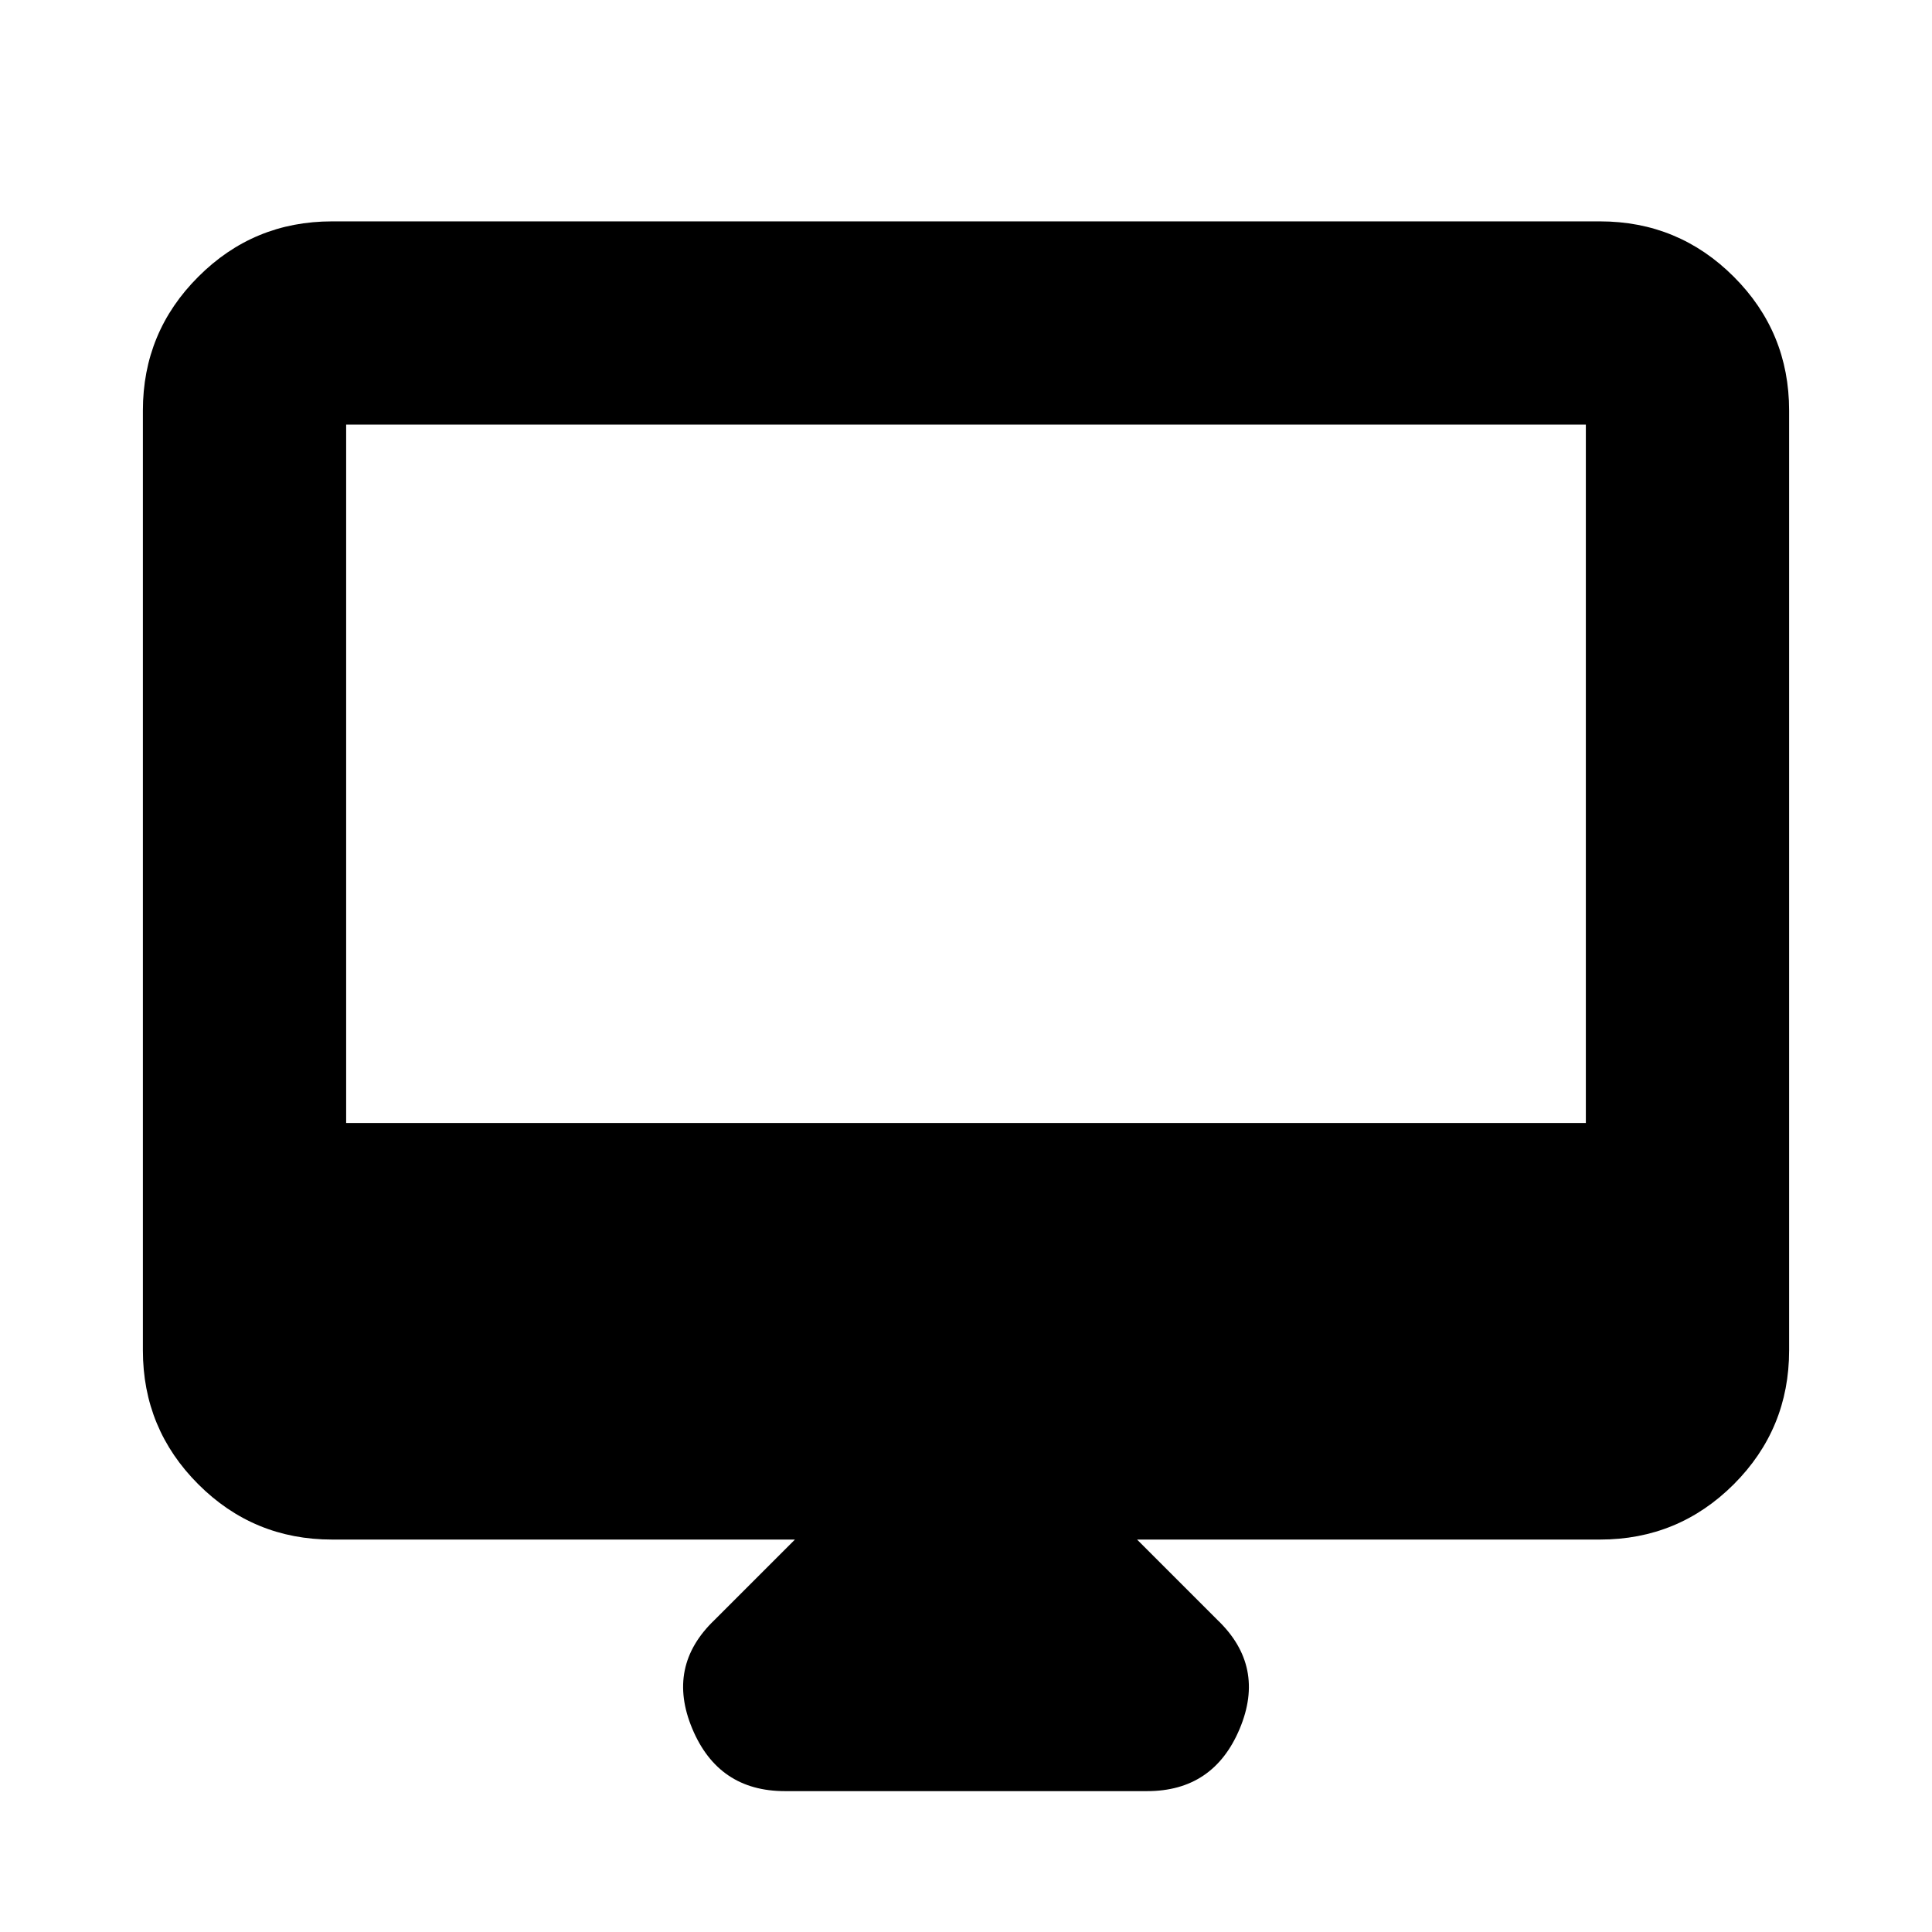 <svg xmlns="http://www.w3.org/2000/svg" height="24" width="24"><path d="M9.75 22.25q-.825 0-1.15-.775-.325-.775.275-1.35l1-1h-5.75q-.975 0-1.662-.687-.688-.688-.688-1.663V5.1q0-.975.688-1.662.687-.688 1.662-.688h15.75q.975 0 1.663.688.687.687.687 1.662v11.675q0 .975-.687 1.663-.688.687-1.663.687h-5.75l1 1q.6.575.275 1.35-.325.775-1.15.775Zm-5.45-8.3h15.4V5.275H4.3Zm0 0V5.275v8.675Z"/></svg>